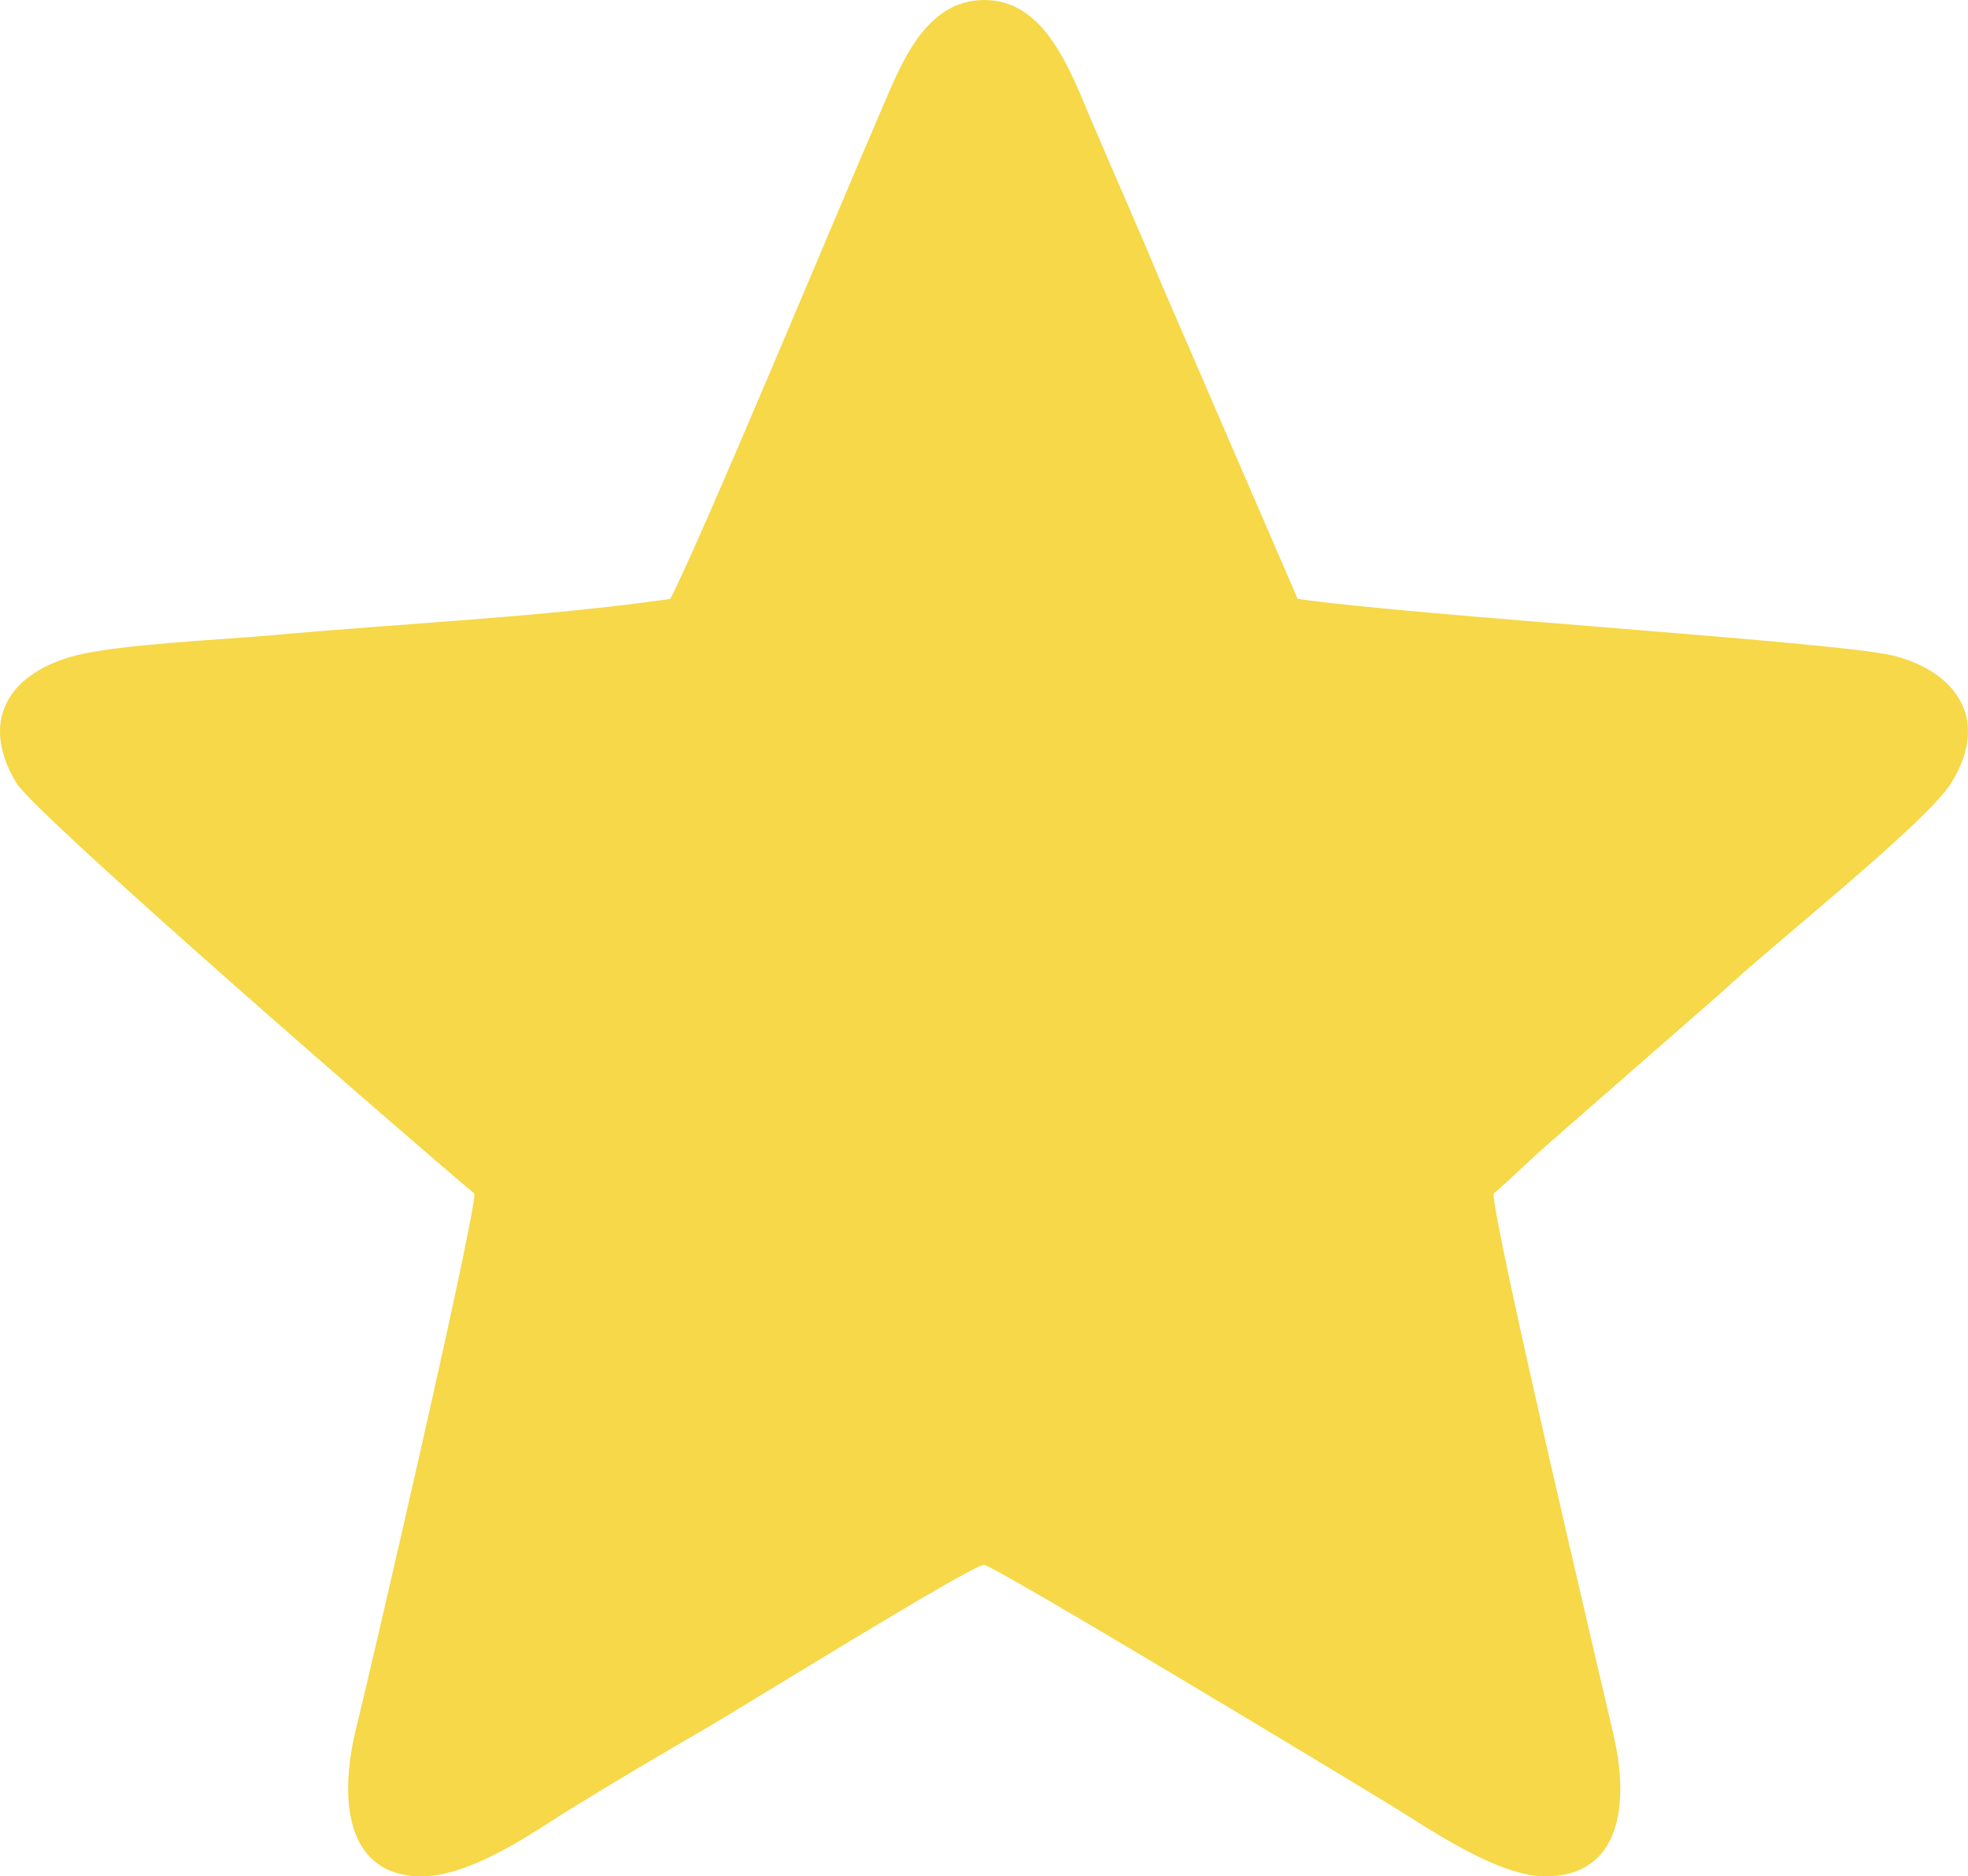 <?xml version="1.0" encoding="UTF-8"?>
<!DOCTYPE svg PUBLIC "-//W3C//DTD SVG 1.1//EN" "http://www.w3.org/Graphics/SVG/1.1/DTD/svg11.dtd">
<!-- Creator: CorelDRAW -->
<svg xmlns="http://www.w3.org/2000/svg" xml:space="preserve" width="151.062mm" height="144.02mm" version="1.1" style="shape-rendering:geometricPrecision; text-rendering:geometricPrecision; image-rendering:optimizeQuality; fill-rule:evenodd; clip-rule:evenodd"
viewBox="0 0 3705.46 3532.73"
 xmlns:xlink="http://www.w3.org/1999/xlink"
 xmlns:xodm="http://www.corel.com/coreldraw/odm/2003">
 <defs>
  <style type="text/css">
   <![CDATA[
    .fil0 {fill:#F6D848}
   ]]>
  </style>
 </defs>
 <g id="Camada_x0020_1">
  <path class="fil0" d="M1261.86 1127.72c-243.47,34.55 -503.19,45.89 -749.02,68.23 -93.63,8.51 -282.9,16.66 -367.69,37.56 -119.73,29.52 -188.27,115.92 -114.9,239.8 35.74,60.34 753.37,682.29 863.14,774.1 -0.6,55.3 -193.75,888.92 -223.11,1007.84 -31.57,127.9 -21.2,272.75 117.27,277.39 97.36,3.26 219.15,-85.01 285.52,-126.07 85.01,-52.59 173.33,-104.56 260.33,-155.08 60.21,-34.96 496.48,-305.28 519.07,-305.35 17.26,-0.05 666.08,391.44 768.31,453.94 63.21,38.64 196.93,132.16 287.56,132.65 144.77,0.78 159.11,-138.62 130.17,-264.28 -30.59,-132.85 -225.83,-957.81 -226.37,-1021.03 39.25,-34.06 65,-60.48 104.51,-95.09l327.89 -286.69c85.93,-81.38 383.79,-317.02 429.8,-392.14 74.86,-122.22 5.08,-209.48 -107.85,-238.7 -100.88,-26.1 -908.6,-75.75 -1123.2,-107.31l-258.4 -597.59c-42.41,-102.34 -86.32,-200.35 -129.69,-302.5 -40.46,-95.29 -87.46,-227.88 -202.17,-227.4 -115.71,0.47 -159.92,129.57 -199.94,221.85 -70.95,163.56 -338.66,807.33 -391.23,905.87z"/>
 </g>
</svg>
